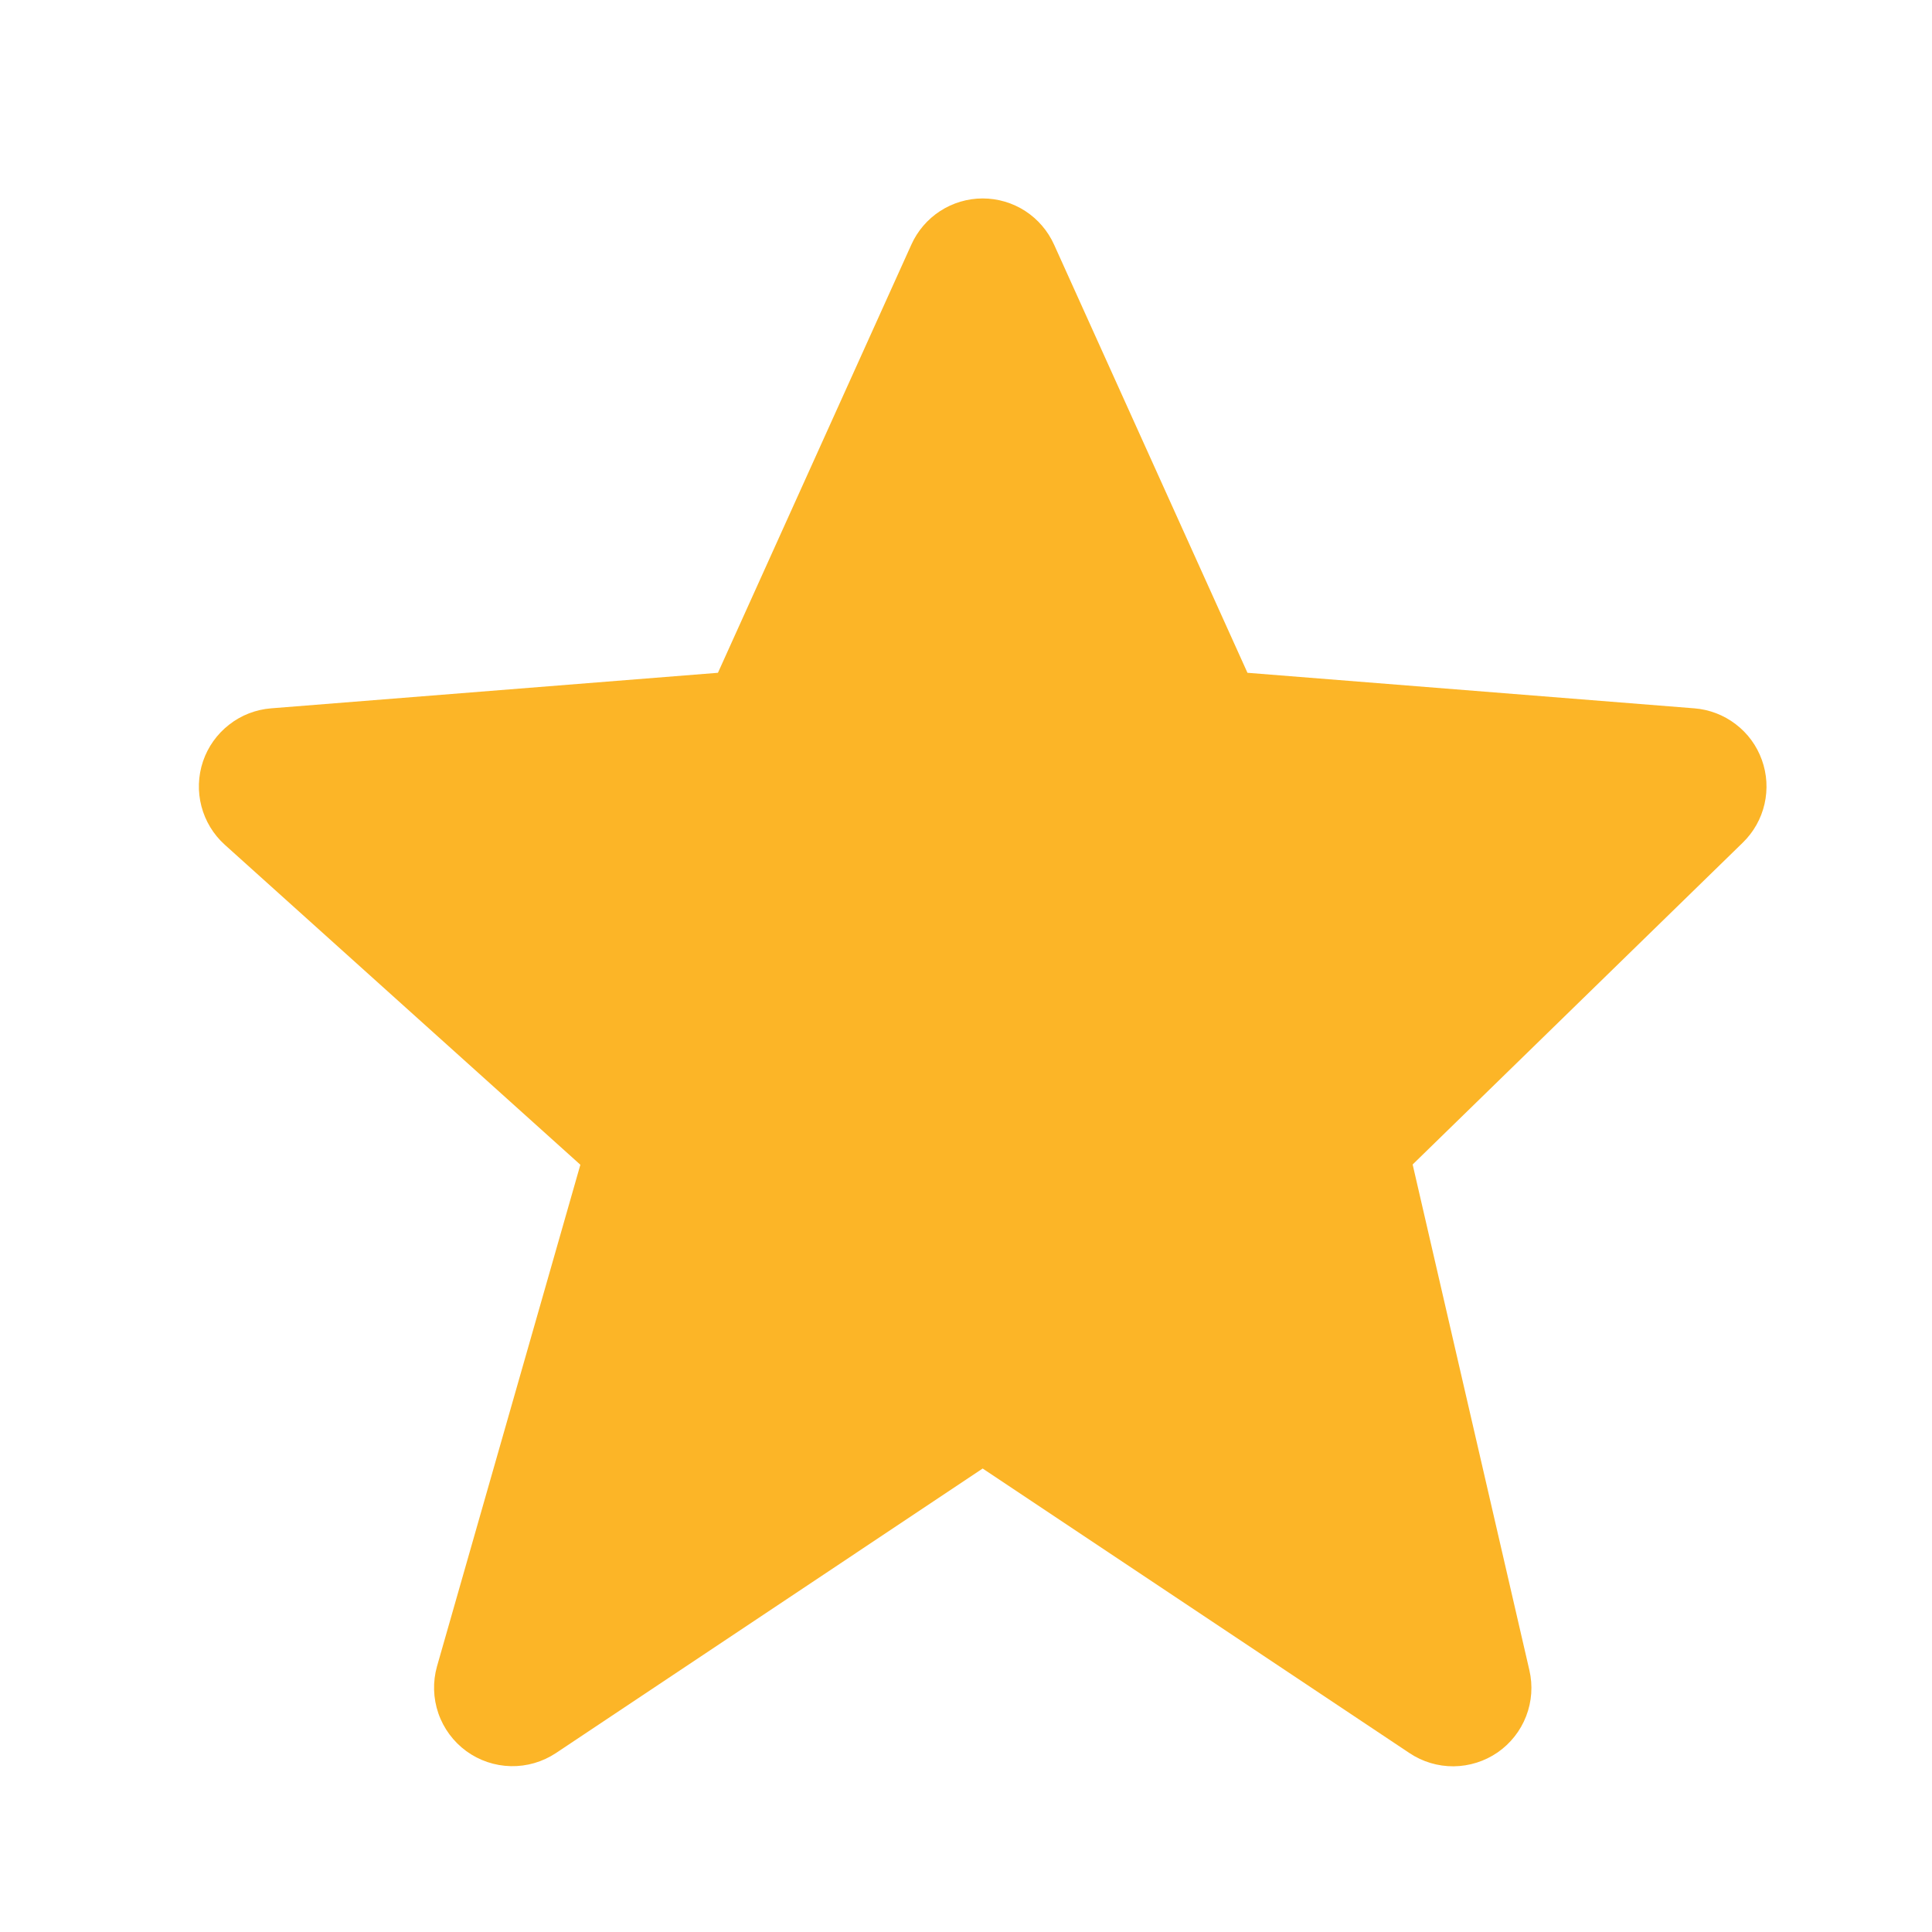 <svg width="38" height="38" viewBox="0 0 38 38" fill="none" xmlns="http://www.w3.org/2000/svg">
<path d="M3.993 14.974C4.09 14.689 4.269 14.438 4.507 14.253C4.744 14.067 5.031 13.956 5.332 13.932L14.121 13.233L17.924 4.814C18.045 4.543 18.242 4.313 18.491 4.151C18.74 3.99 19.031 3.903 19.328 3.903C19.625 3.903 19.916 3.989 20.165 4.15C20.414 4.312 20.611 4.542 20.733 4.813L24.536 13.233L33.325 13.932C33.62 13.955 33.903 14.063 34.138 14.243C34.374 14.422 34.553 14.666 34.653 14.945C34.754 15.223 34.772 15.525 34.706 15.814C34.64 16.102 34.492 16.366 34.279 16.573L27.785 22.904L30.081 32.851C30.151 33.152 30.129 33.467 30.017 33.756C29.906 34.044 29.71 34.292 29.456 34.468C29.202 34.643 28.9 34.738 28.591 34.741C28.282 34.743 27.98 34.653 27.723 34.481L19.328 28.884L10.934 34.481C10.671 34.655 10.362 34.745 10.047 34.738C9.731 34.731 9.426 34.628 9.171 34.442C8.917 34.256 8.725 33.997 8.622 33.699C8.519 33.401 8.51 33.079 8.595 32.776L11.415 22.909L4.422 16.616C3.964 16.203 3.796 15.558 3.993 14.974Z" fill="#FCB527"/>
</svg>
